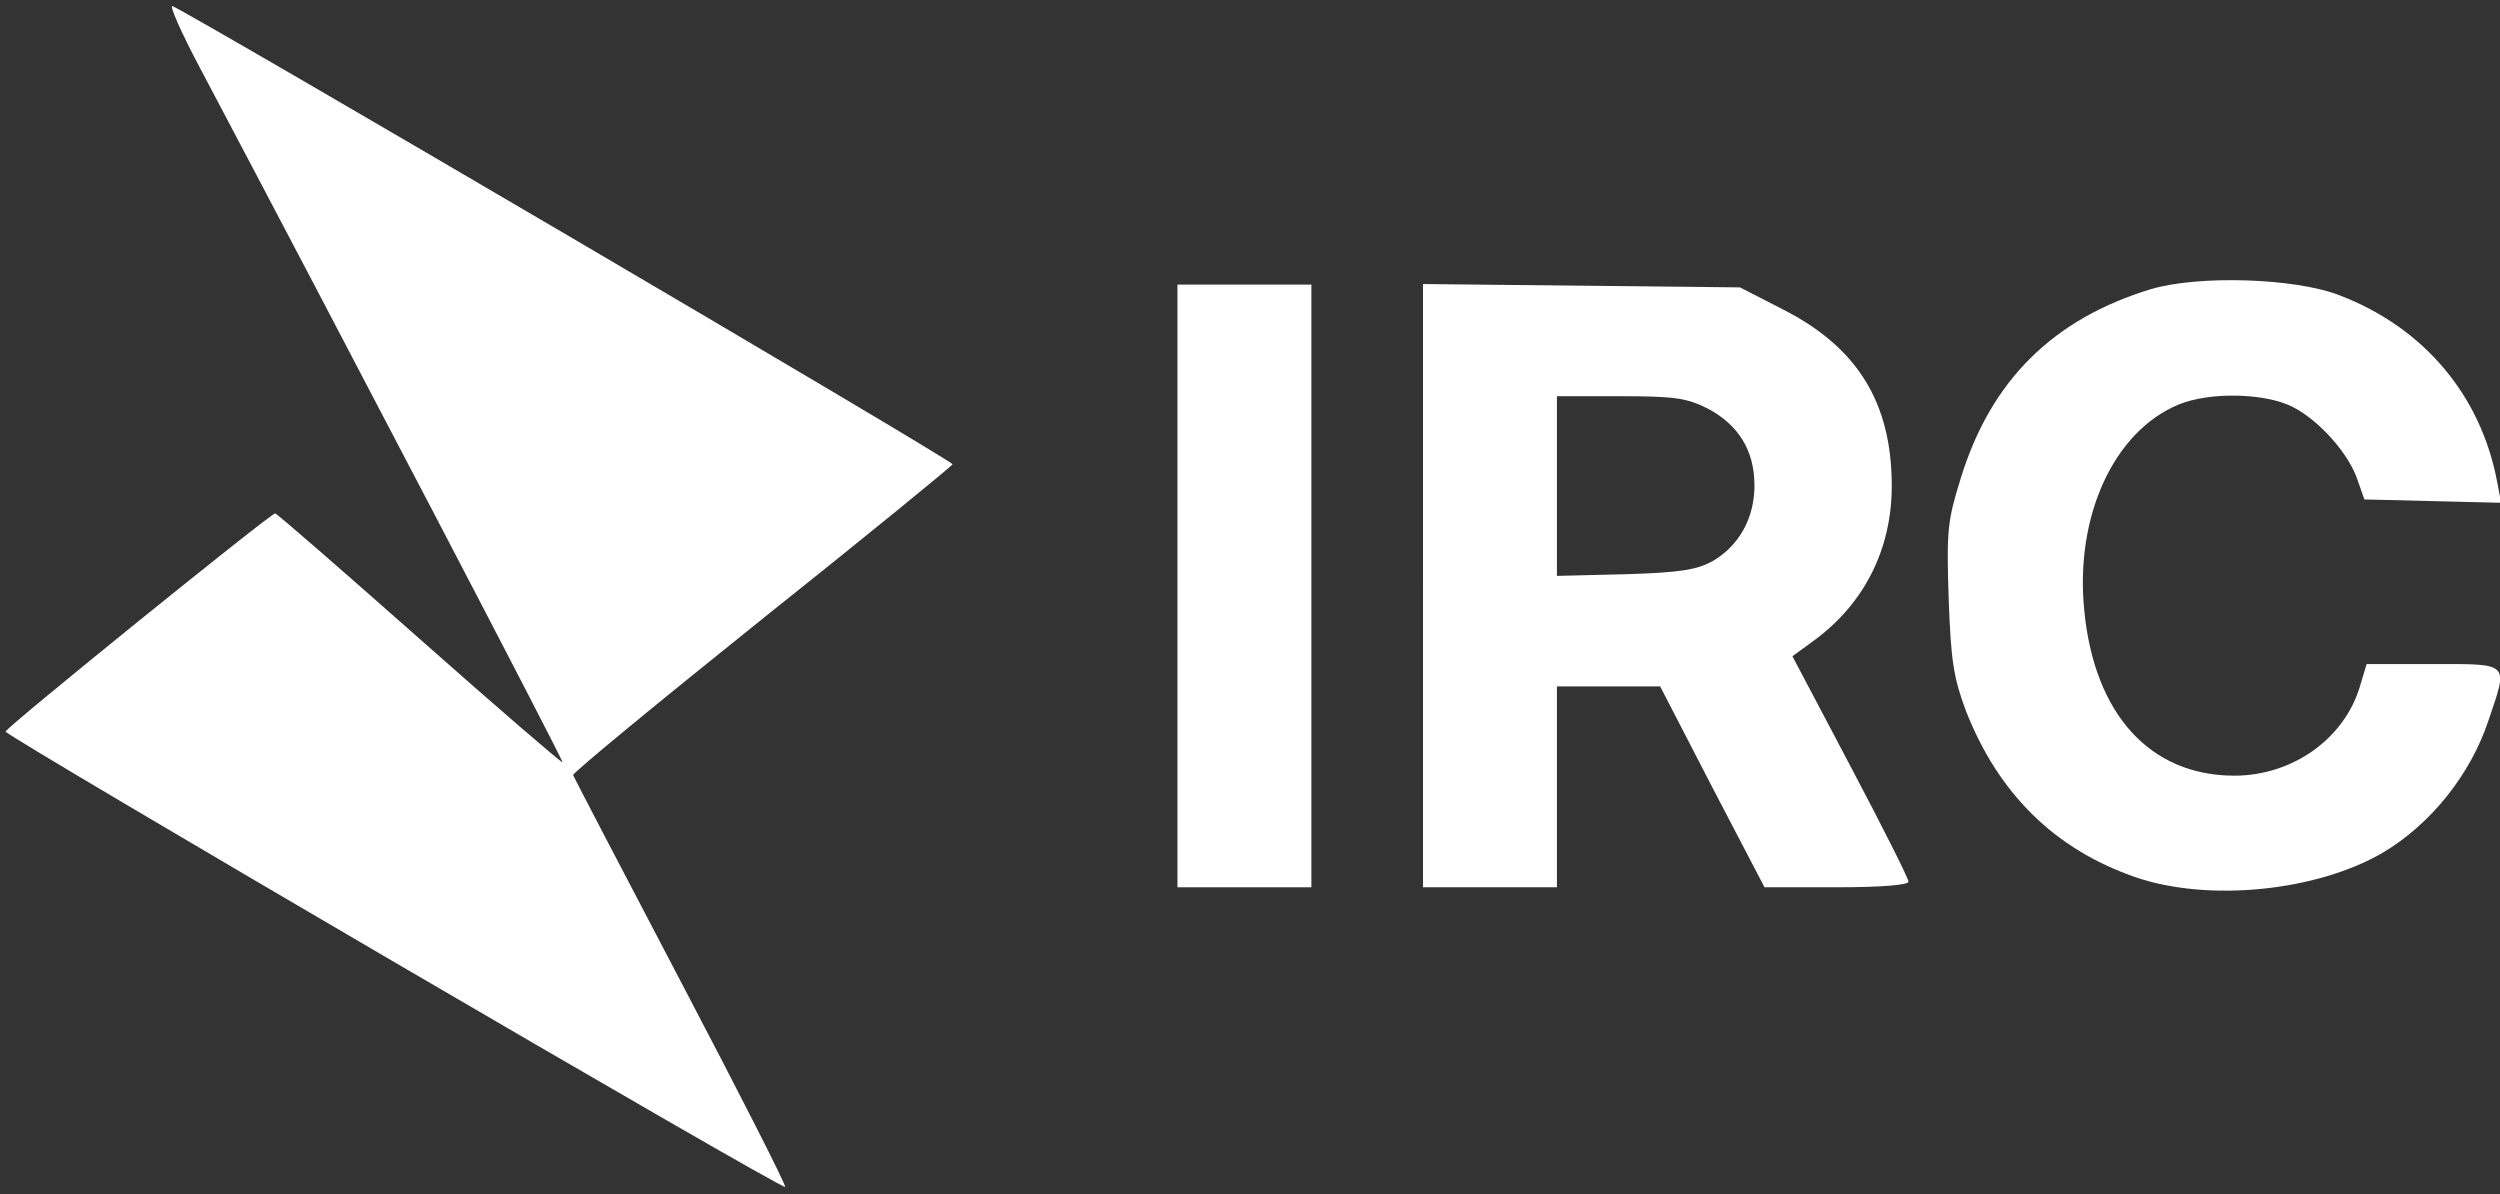 <svg xmlns="http://www.w3.org/2000/svg" version="1.0" width="448pt" height="214pt" viewBox="0 0 448 214" preserveAspectRatio="xMidYMid meet">

<rect x="0" y="0" width="448" height="214" fill="#333333" stroke="none"/>

<g transform="translate(0,214) scale(0.1,-0.1)" fill="#ffffff" stroke="none">
<path d="M358 2019 c247 -467 652 -1242 650 -1245 -2 -1 -117 98 -257 222 -139 123 -255 224 -258 224 -8 0 -483 -384 -483 -391 0 -8 1391 -821 1397 -816 2 3 -82 168 -187 368 -105 200 -192 367 -193 370 -1 4 151 129 338 279 187 149 341 275 342 278 2 6 -1370 811 -1398 821 -6 2 16 -48 49 -110z" fill="#ffffff"/>
<path d="M3855 1622 c-175 -53 -287 -163 -341 -338 -24 -77 -26 -94 -22 -216 4 -113 9 -143 31 -202 58 -148 159 -248 304 -298 131 -45 325 -25 443 44 86 51 157 140 189 236 36 106 40 102 -99 102 l-119 0 -12 -40 c-28 -94 -121 -160 -225 -160 -151 0 -251 110 -269 296 -17 169 53 321 169 369 55 23 155 21 204 -4 48 -24 102 -85 117 -132 l12 -34 123 -3 122 -3 -7 37 c-29 155 -131 277 -283 335 -80 31 -252 36 -337 11z" fill="#ffffff"/>
<path d="M2110 1090 l0 -540 120 0 120 0 0 540 0 540 -120 0 -120 0 0 -540z" fill="#ffffff"/>
<path d="M2550 1091 l0 -541 120 0 120 0 0 180 0 180 93 0 92 0 93 -180 94 -180 129 0 c79 0 129 4 129 10 0 6 -47 99 -104 207 l-104 197 37 27 c91 66 141 164 141 278 0 149 -61 248 -194 316 l-78 40 -284 3 -284 3 0 -540z m510 317 c55 -29 84 -75 84 -138 0 -58 -27 -107 -74 -135 -29 -16 -57 -21 -157 -24 l-123 -3 0 161 0 161 113 0 c97 0 119 -3 157 -22z" fill="#ffffff"/>
</g>
</svg>